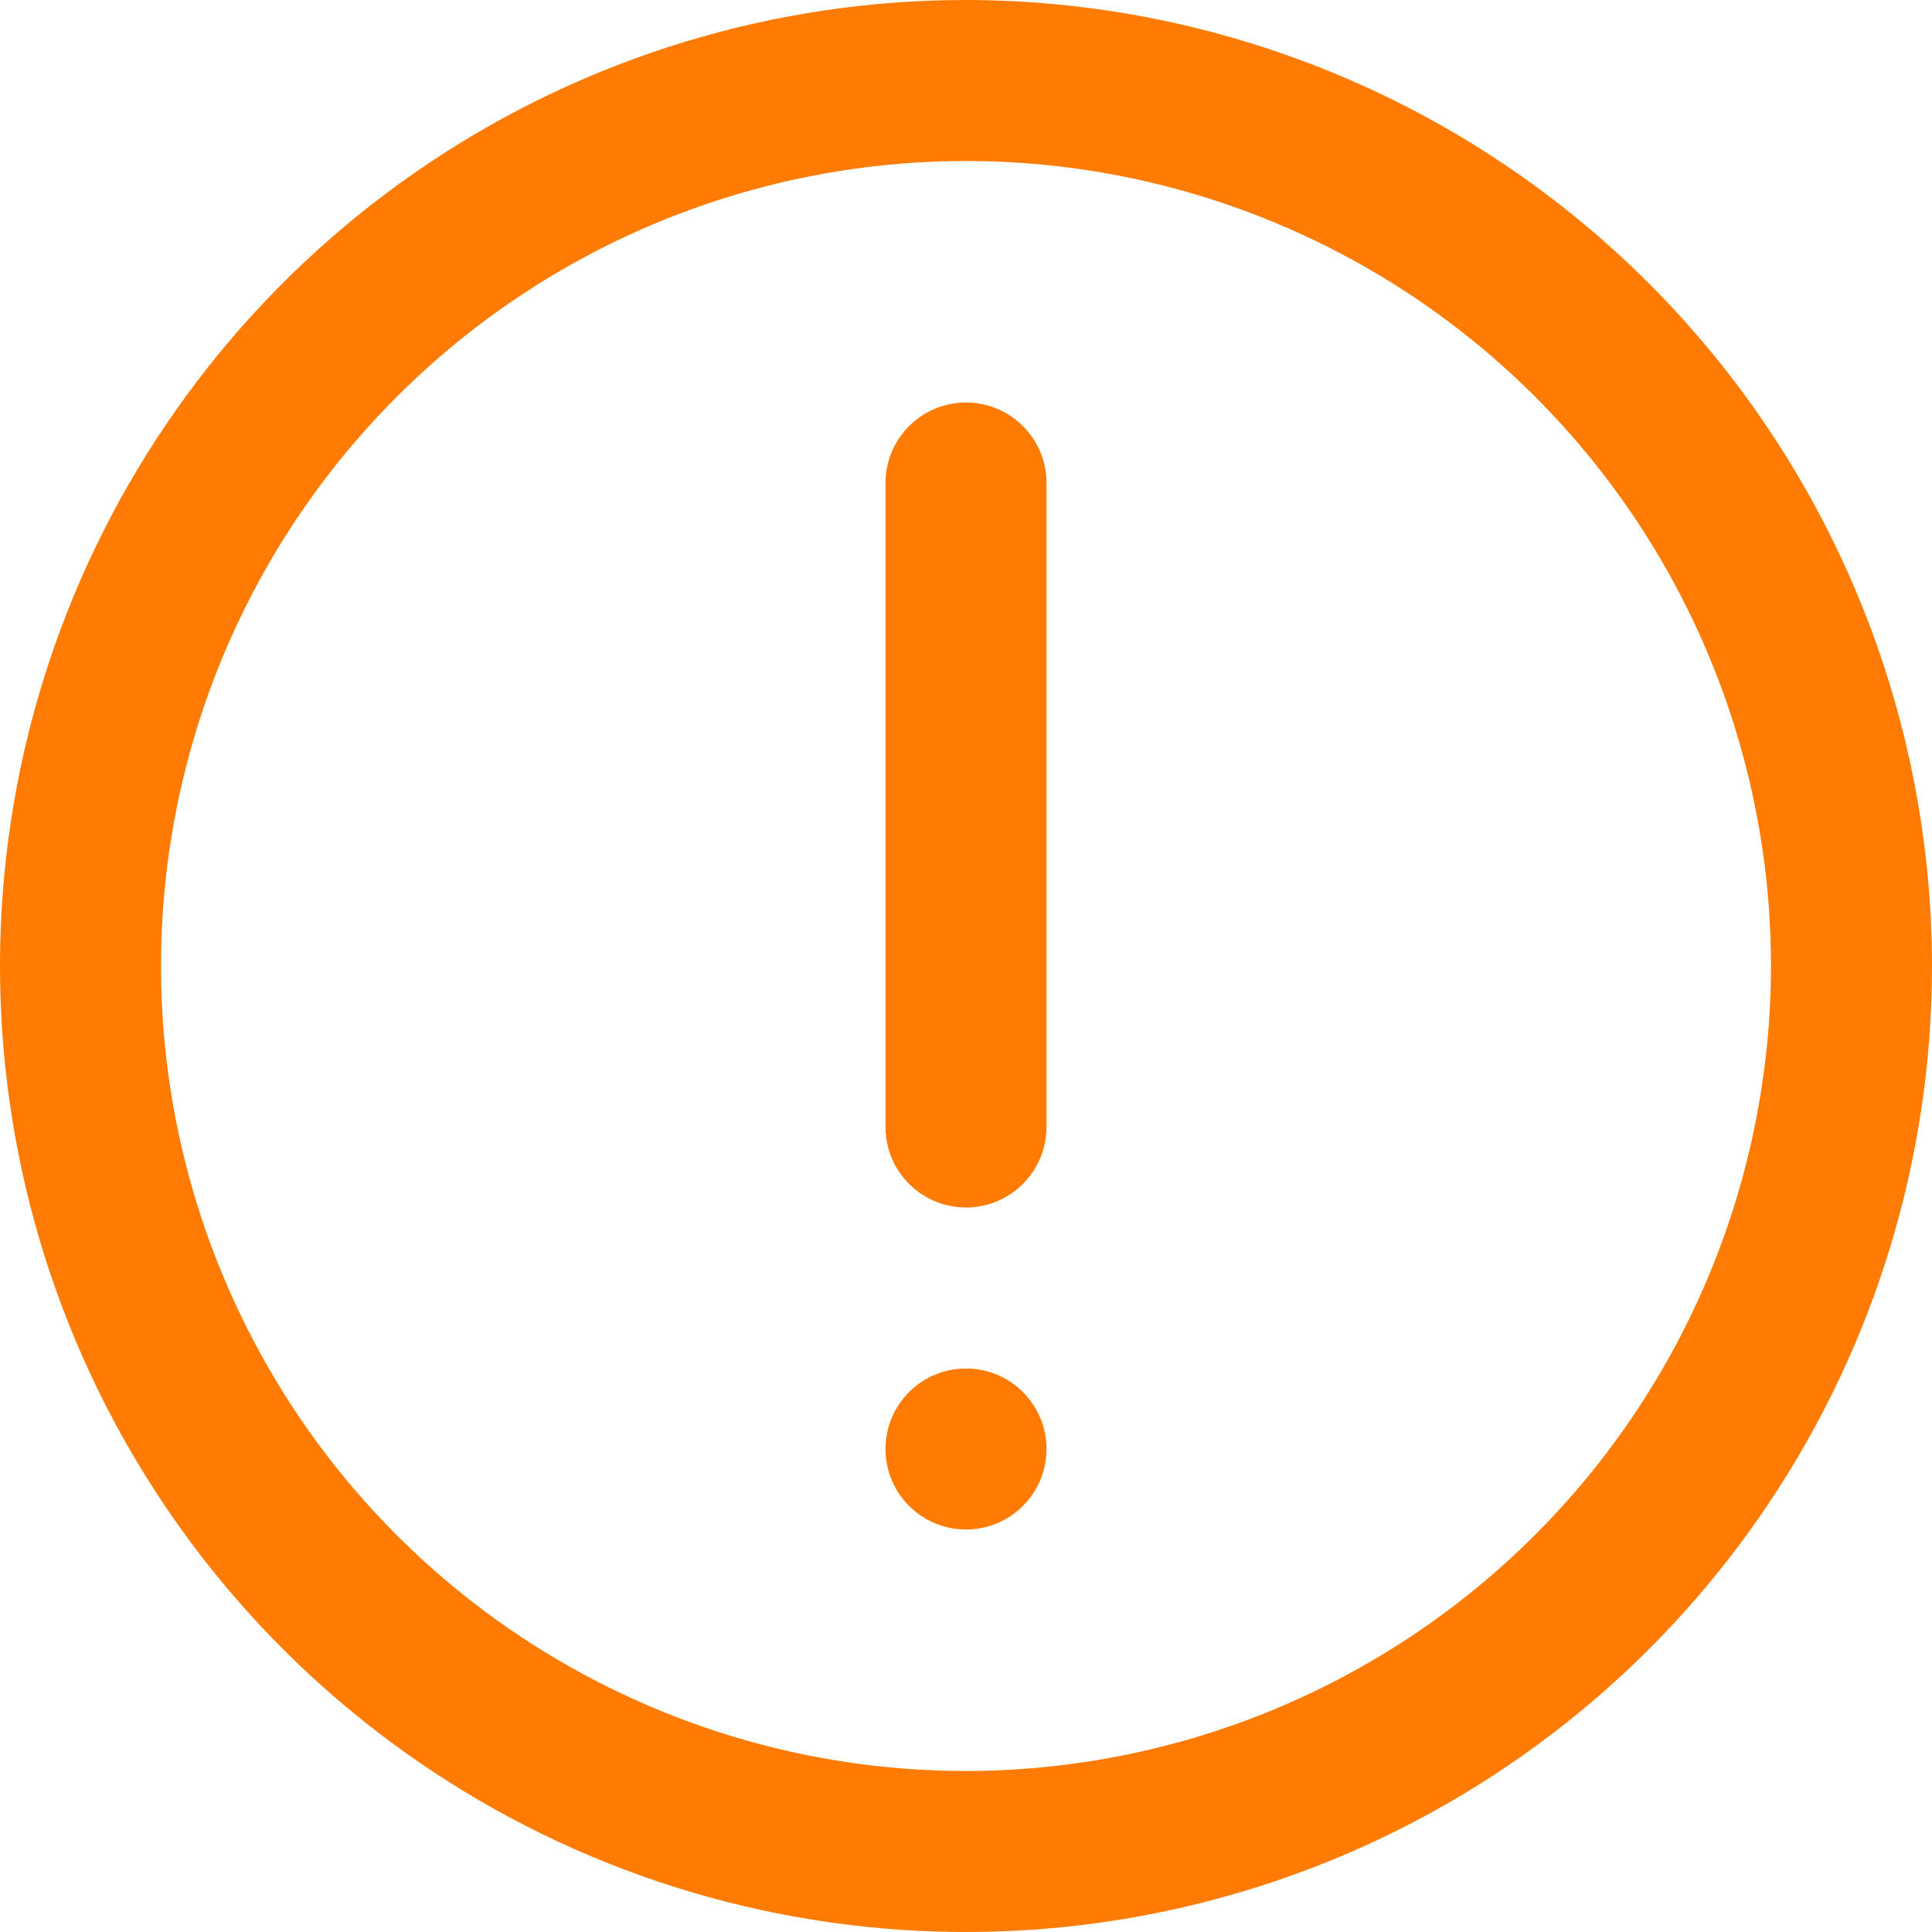 <svg width="512" height="512" viewBox="0 0 512 512" fill="none" xmlns="http://www.w3.org/2000/svg">
<g clip-path="url(#clip0_3515_2033)">
<path d="M256 0C205.368 0 155.873 15.014 113.774 43.144C71.675 71.273 38.863 111.255 19.487 158.033C0.111 204.811 -4.959 256.284 4.919 305.943C14.797 355.602 39.178 401.217 74.981 437.019C110.783 472.822 156.398 497.203 206.057 507.081C255.716 516.959 307.189 511.889 353.967 492.513C400.745 473.137 440.727 440.325 468.856 398.226C496.986 356.127 512 306.632 512 256C511.927 188.127 484.932 123.055 436.938 75.062C388.945 27.068 323.873 0.073 256 0ZM256 469.333C213.807 469.333 172.561 456.822 137.478 433.38C102.396 409.939 75.052 376.621 58.906 337.639C42.759 298.658 38.534 255.763 46.766 214.381C54.997 172.998 75.316 134.986 105.151 105.151C134.986 75.315 172.998 54.997 214.381 46.766C255.763 38.534 298.658 42.759 337.639 58.906C376.621 75.052 409.939 102.396 433.38 137.478C456.822 172.561 469.333 213.807 469.333 256C469.271 312.56 446.775 366.787 406.781 406.781C366.787 446.775 312.561 469.271 256 469.333Z" fill="#FF7B02"/>
<path d="M256 106.667C250.342 106.667 244.916 108.915 240.915 112.915C236.915 116.916 234.667 122.342 234.667 128V298.667C234.667 304.325 236.915 309.751 240.915 313.752C244.916 317.753 250.342 320 256 320C261.658 320 267.084 317.753 271.085 313.752C275.086 309.751 277.334 304.325 277.334 298.667V128C277.334 122.342 275.086 116.916 271.085 112.915C267.084 108.915 261.658 106.667 256 106.667Z" fill="#FF7B02"/>
<path d="M277.334 384C277.334 372.218 267.782 362.667 256 362.667C244.218 362.667 234.667 372.218 234.667 384C234.667 395.782 244.218 405.334 256 405.334C267.782 405.334 277.334 395.782 277.334 384Z" fill="#FF7B02"/>
</g>
<defs>
<clipPath id="clip0_3515_2033">
<rect width="512" height="512" fill="white"/>
</clipPath>
</defs>
</svg>
